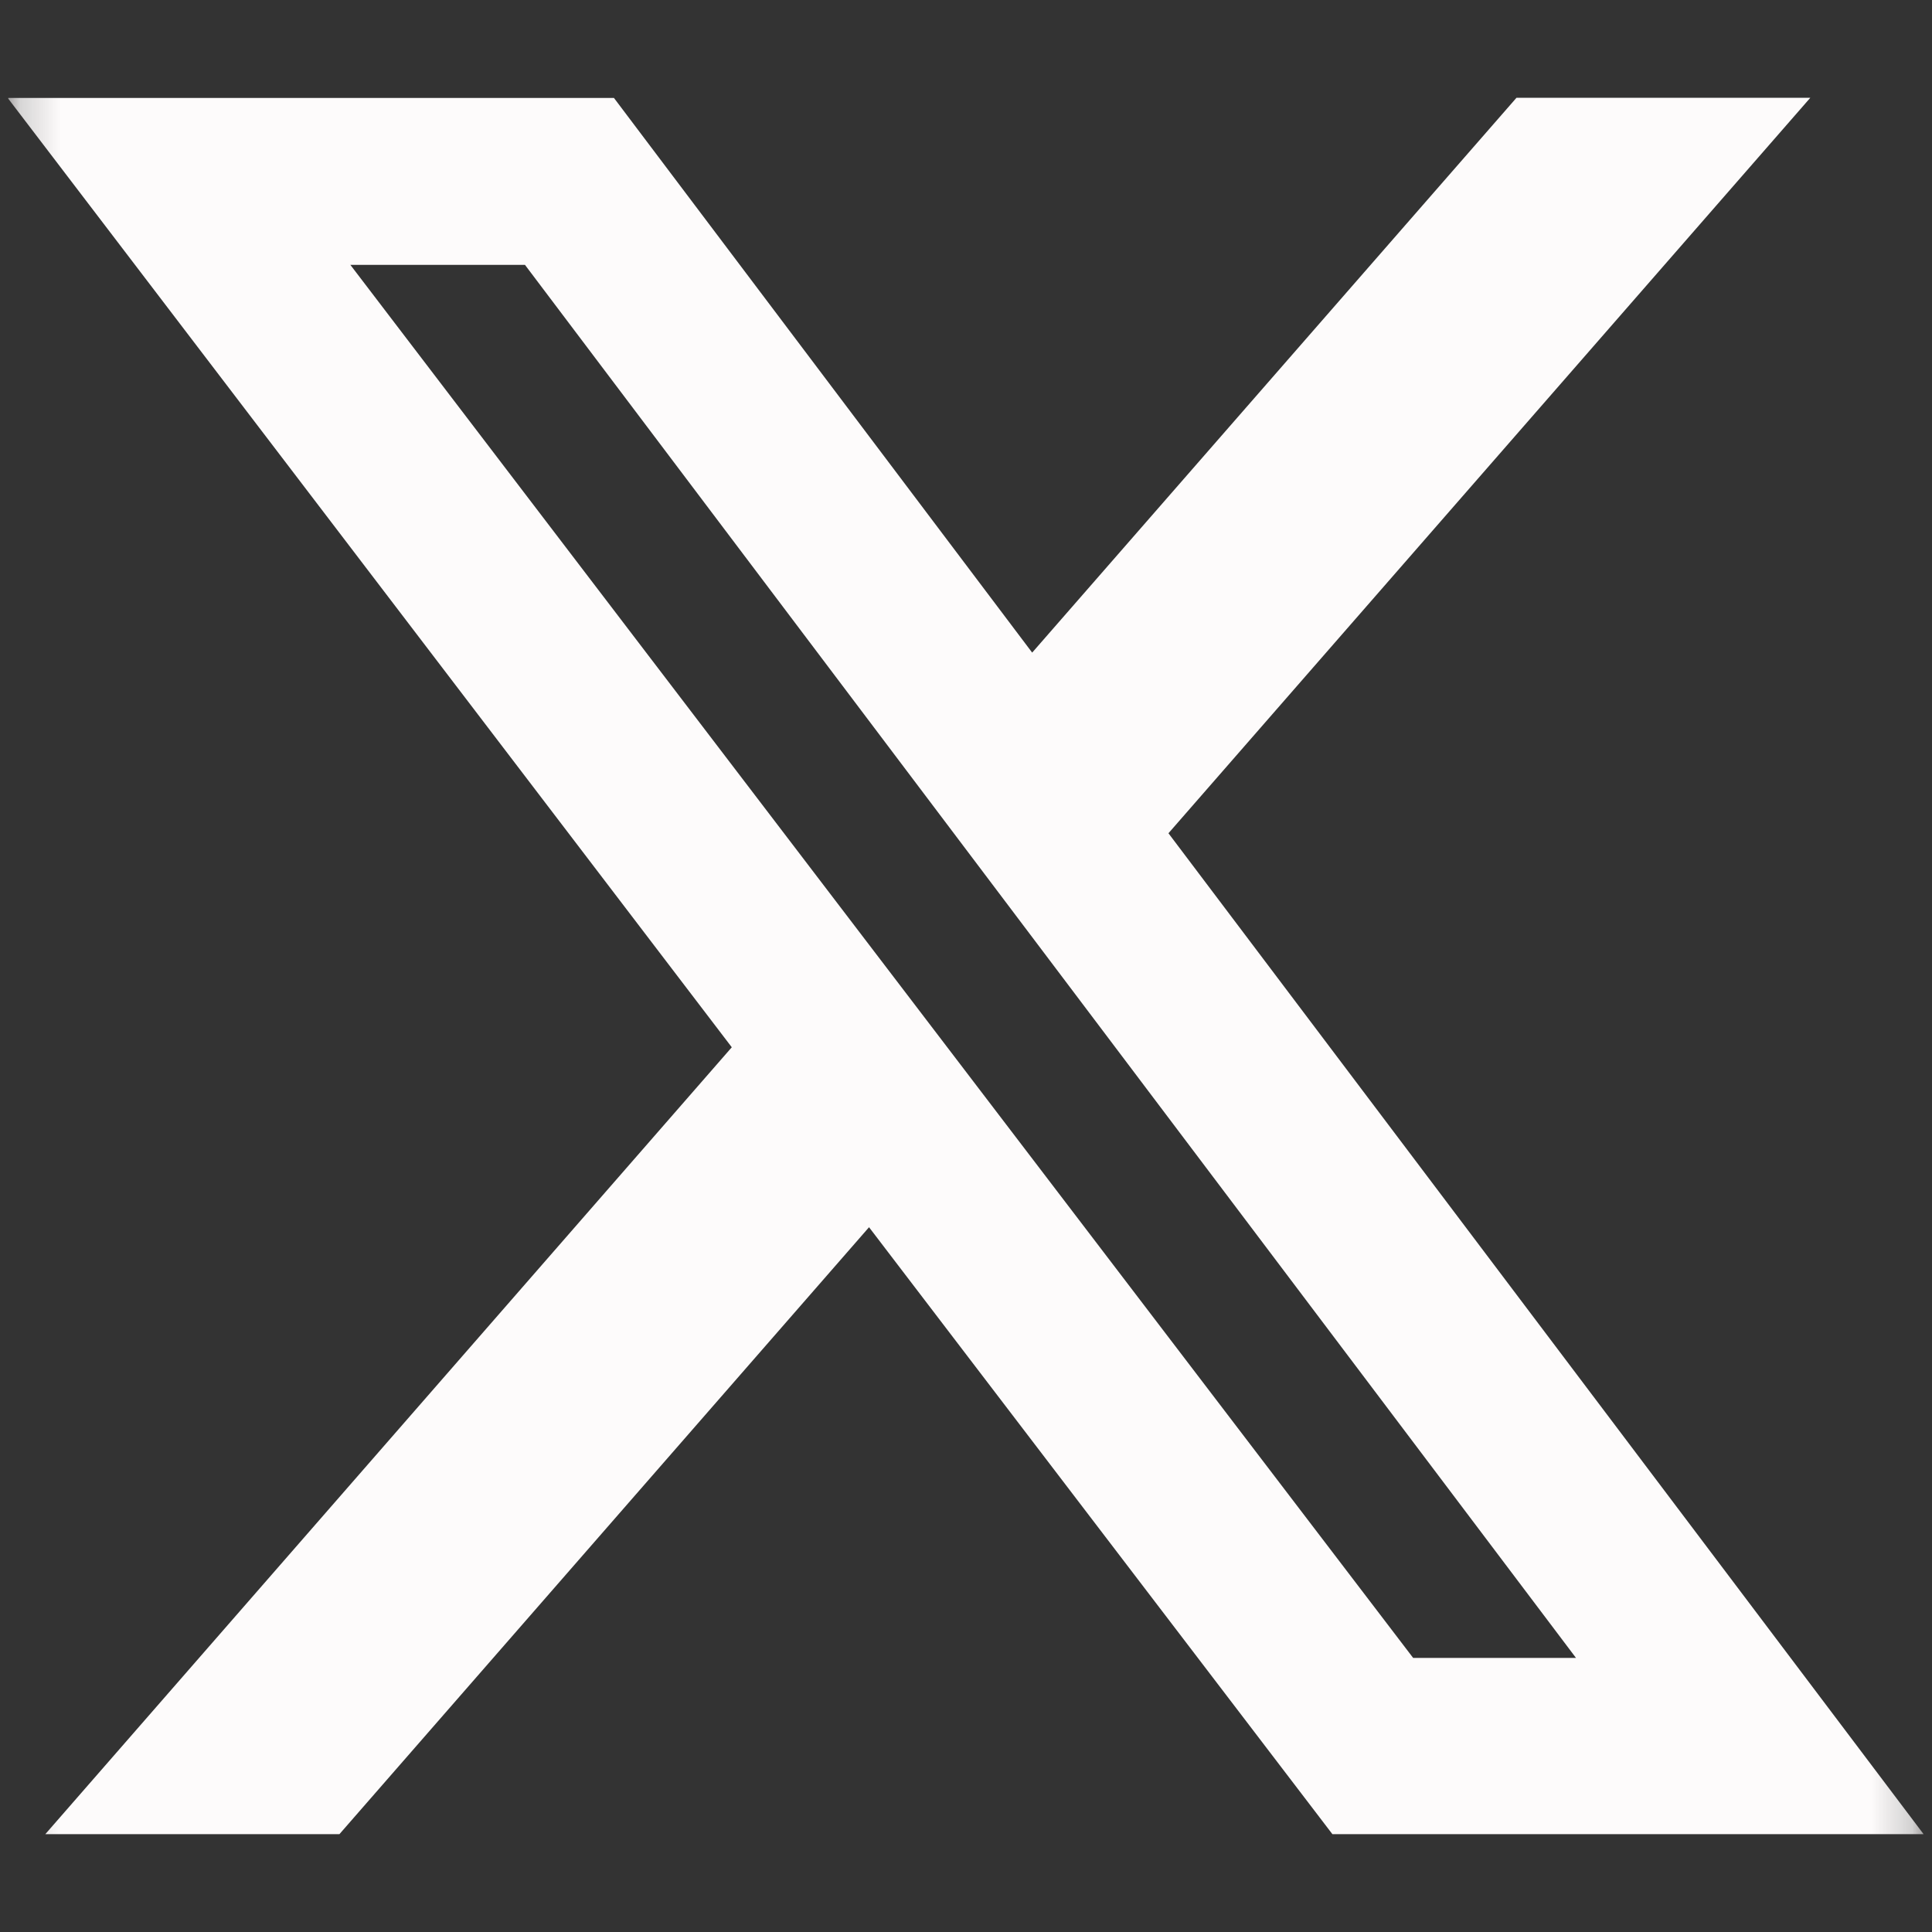 <svg width="48" height="48" viewBox="0 0 48 48" fill="none" xmlns="http://www.w3.org/2000/svg">
<rect x="0" y="0" width="48" height="48" fill="#333333" stroke="none"/>
<g clip-path="url(#clip0_207_2054)">
<mask id="mask0_207_2054" style="mask-type:luminance" maskUnits="userSpaceOnUse" x="0" y="0" width="48" height="48">
<path d="M0.191 0.199H47.791V47.799H0.191V0.199Z" fill="white"/>
</mask>
<g mask="url(#mask0_207_2054)">
<path d="M37.676 2.43H44.976L29.03 20.702L47.791 45.569H33.103L21.591 30.49L8.433 45.569H1.126L18.181 26.019L0.191 2.433H15.253L25.644 16.214L37.676 2.43ZM35.109 41.19H39.155L13.043 6.581H8.705L35.109 41.19Z" fill="#FDFBFB"/>
</g>
</g>
<defs>
<clipPath id="clip0_207_2054">
<rect width="47.6" height="47.6" fill="white" transform="translate(0.199 0.2)"/>
</clipPath>
</defs>
</svg>
